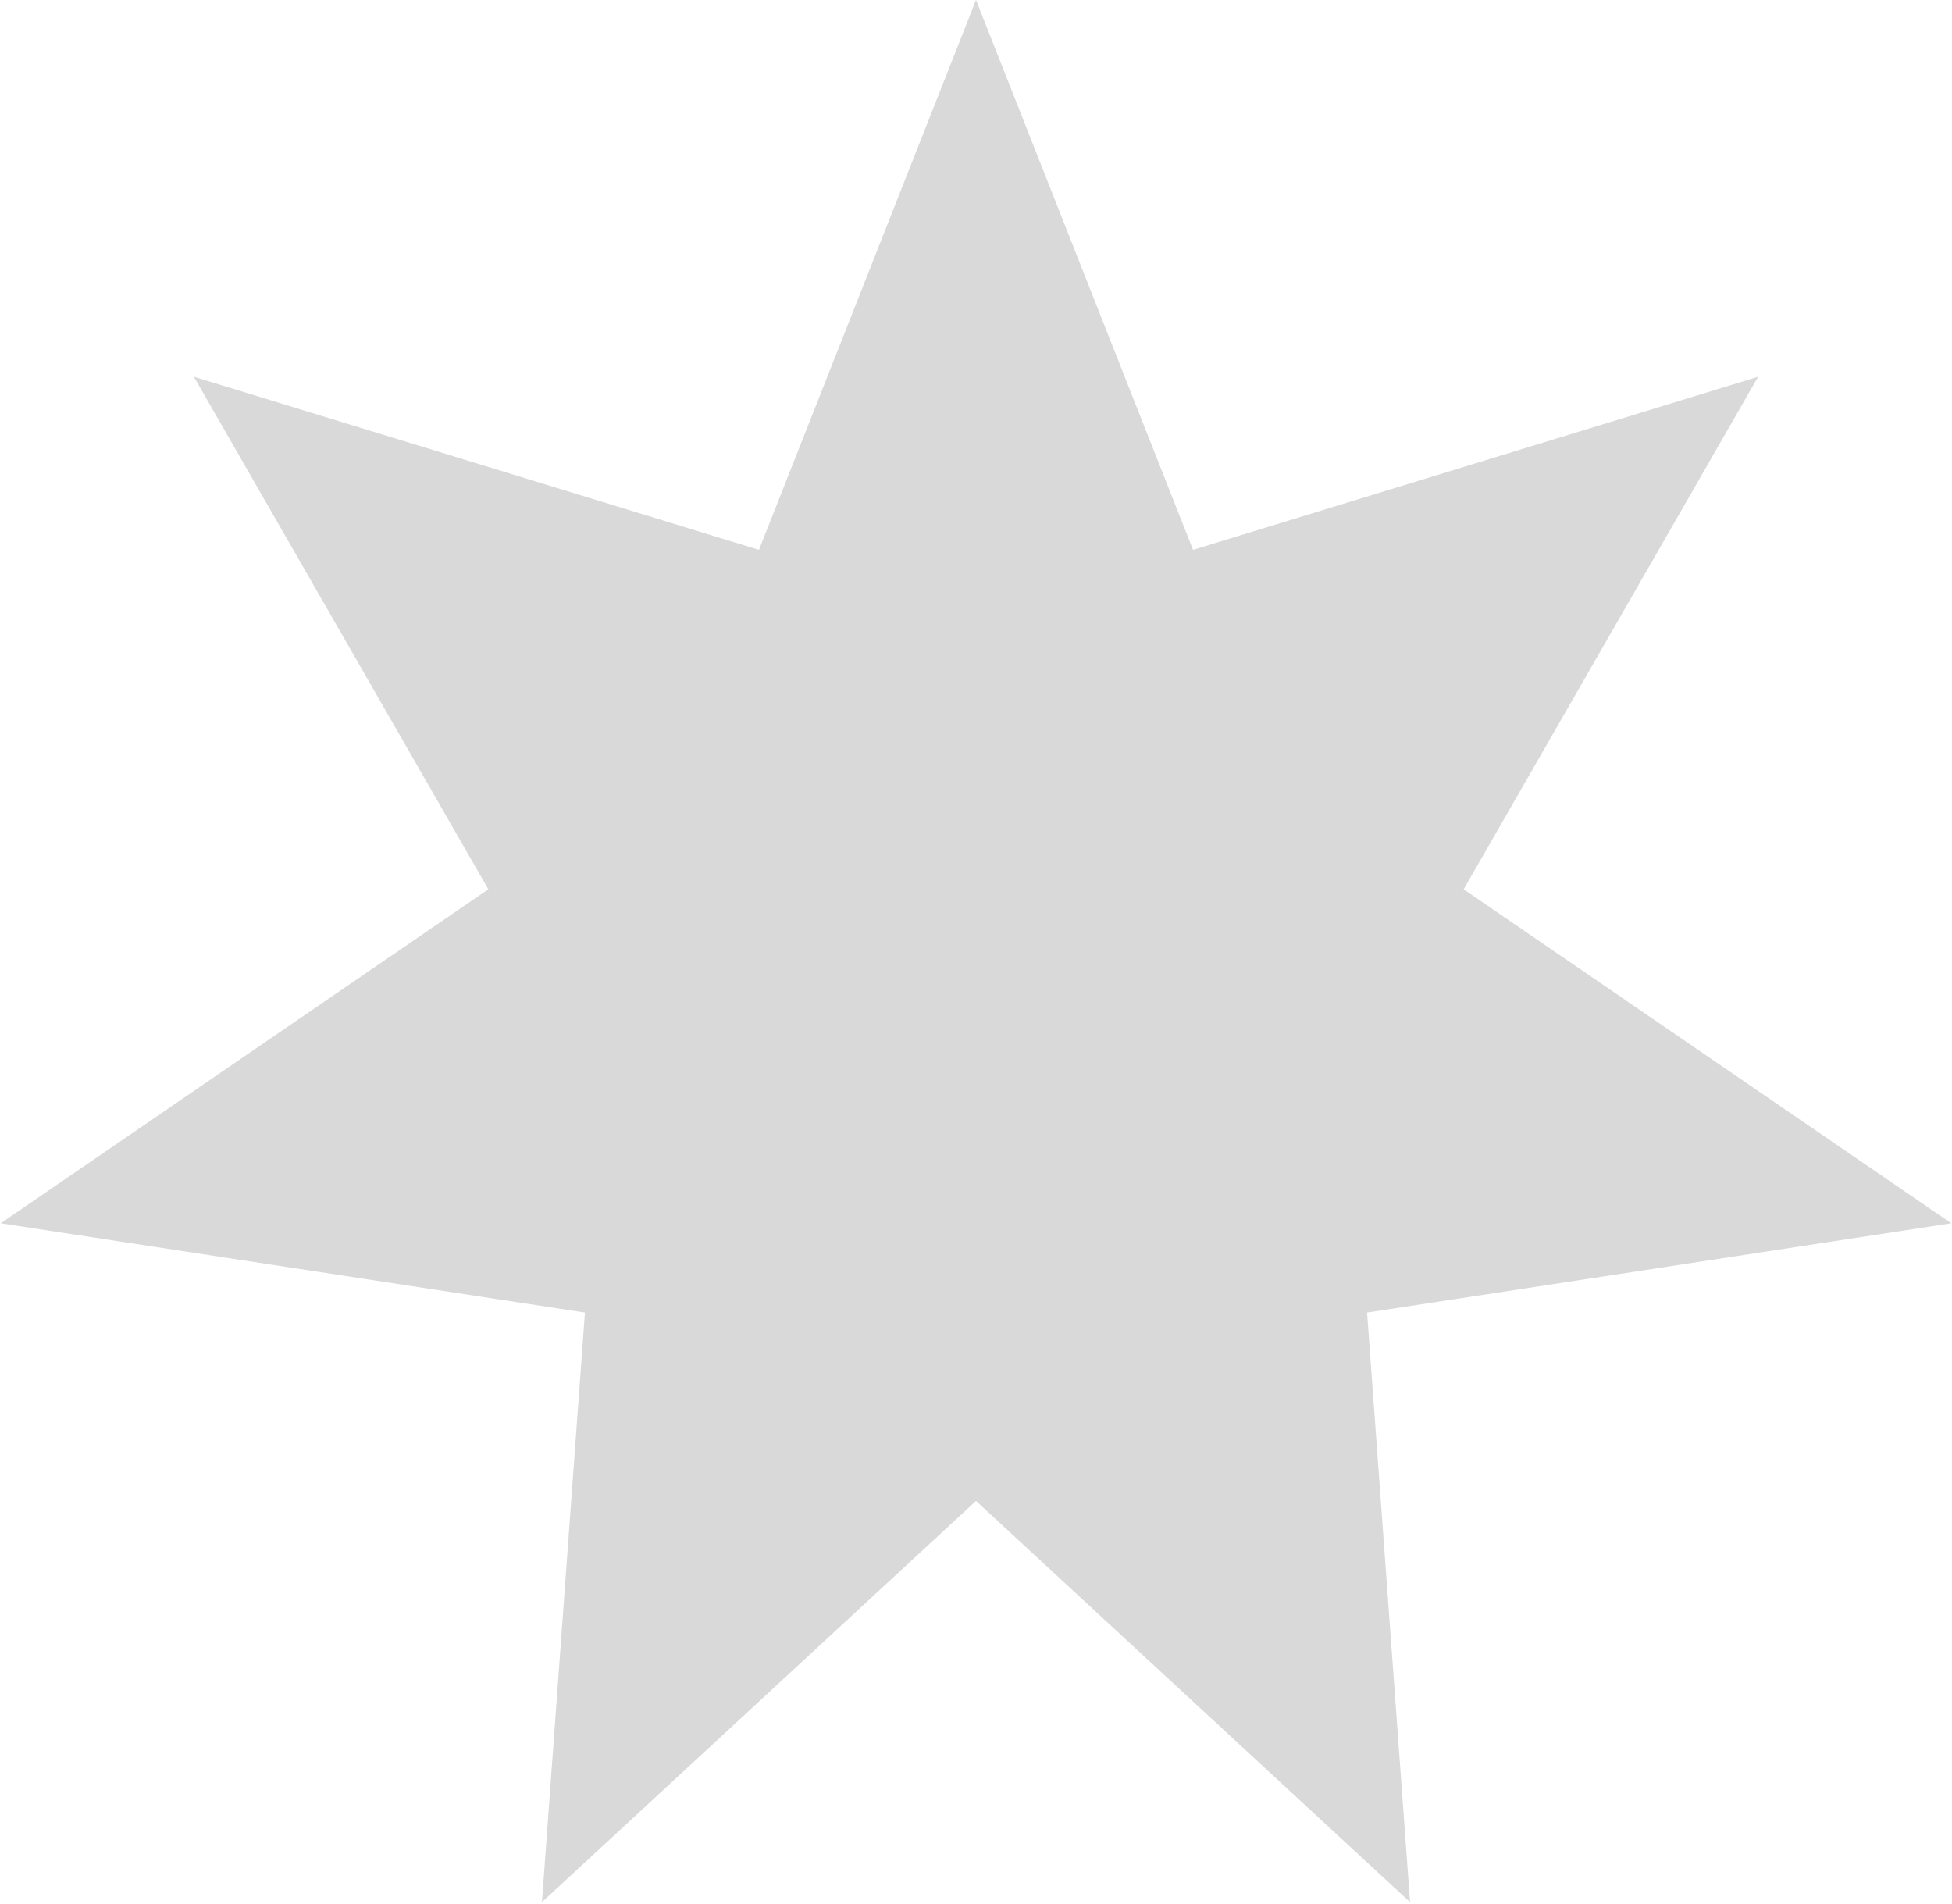 <svg width="160" height="156" viewBox="0 0 160 156" fill="none" xmlns="http://www.w3.org/2000/svg">
<path id="Star 4" d="M80 0L97.789 45.06L144.11 30.874L119.972 72.877L159.944 100.247L112.055 107.563L115.578 155.879L80 123L44.422 155.879L47.945 107.563L0.056 100.247L40.028 72.877L15.89 30.874L62.211 45.06L80 0Z" fill="#D9D9D9"/>
</svg>
